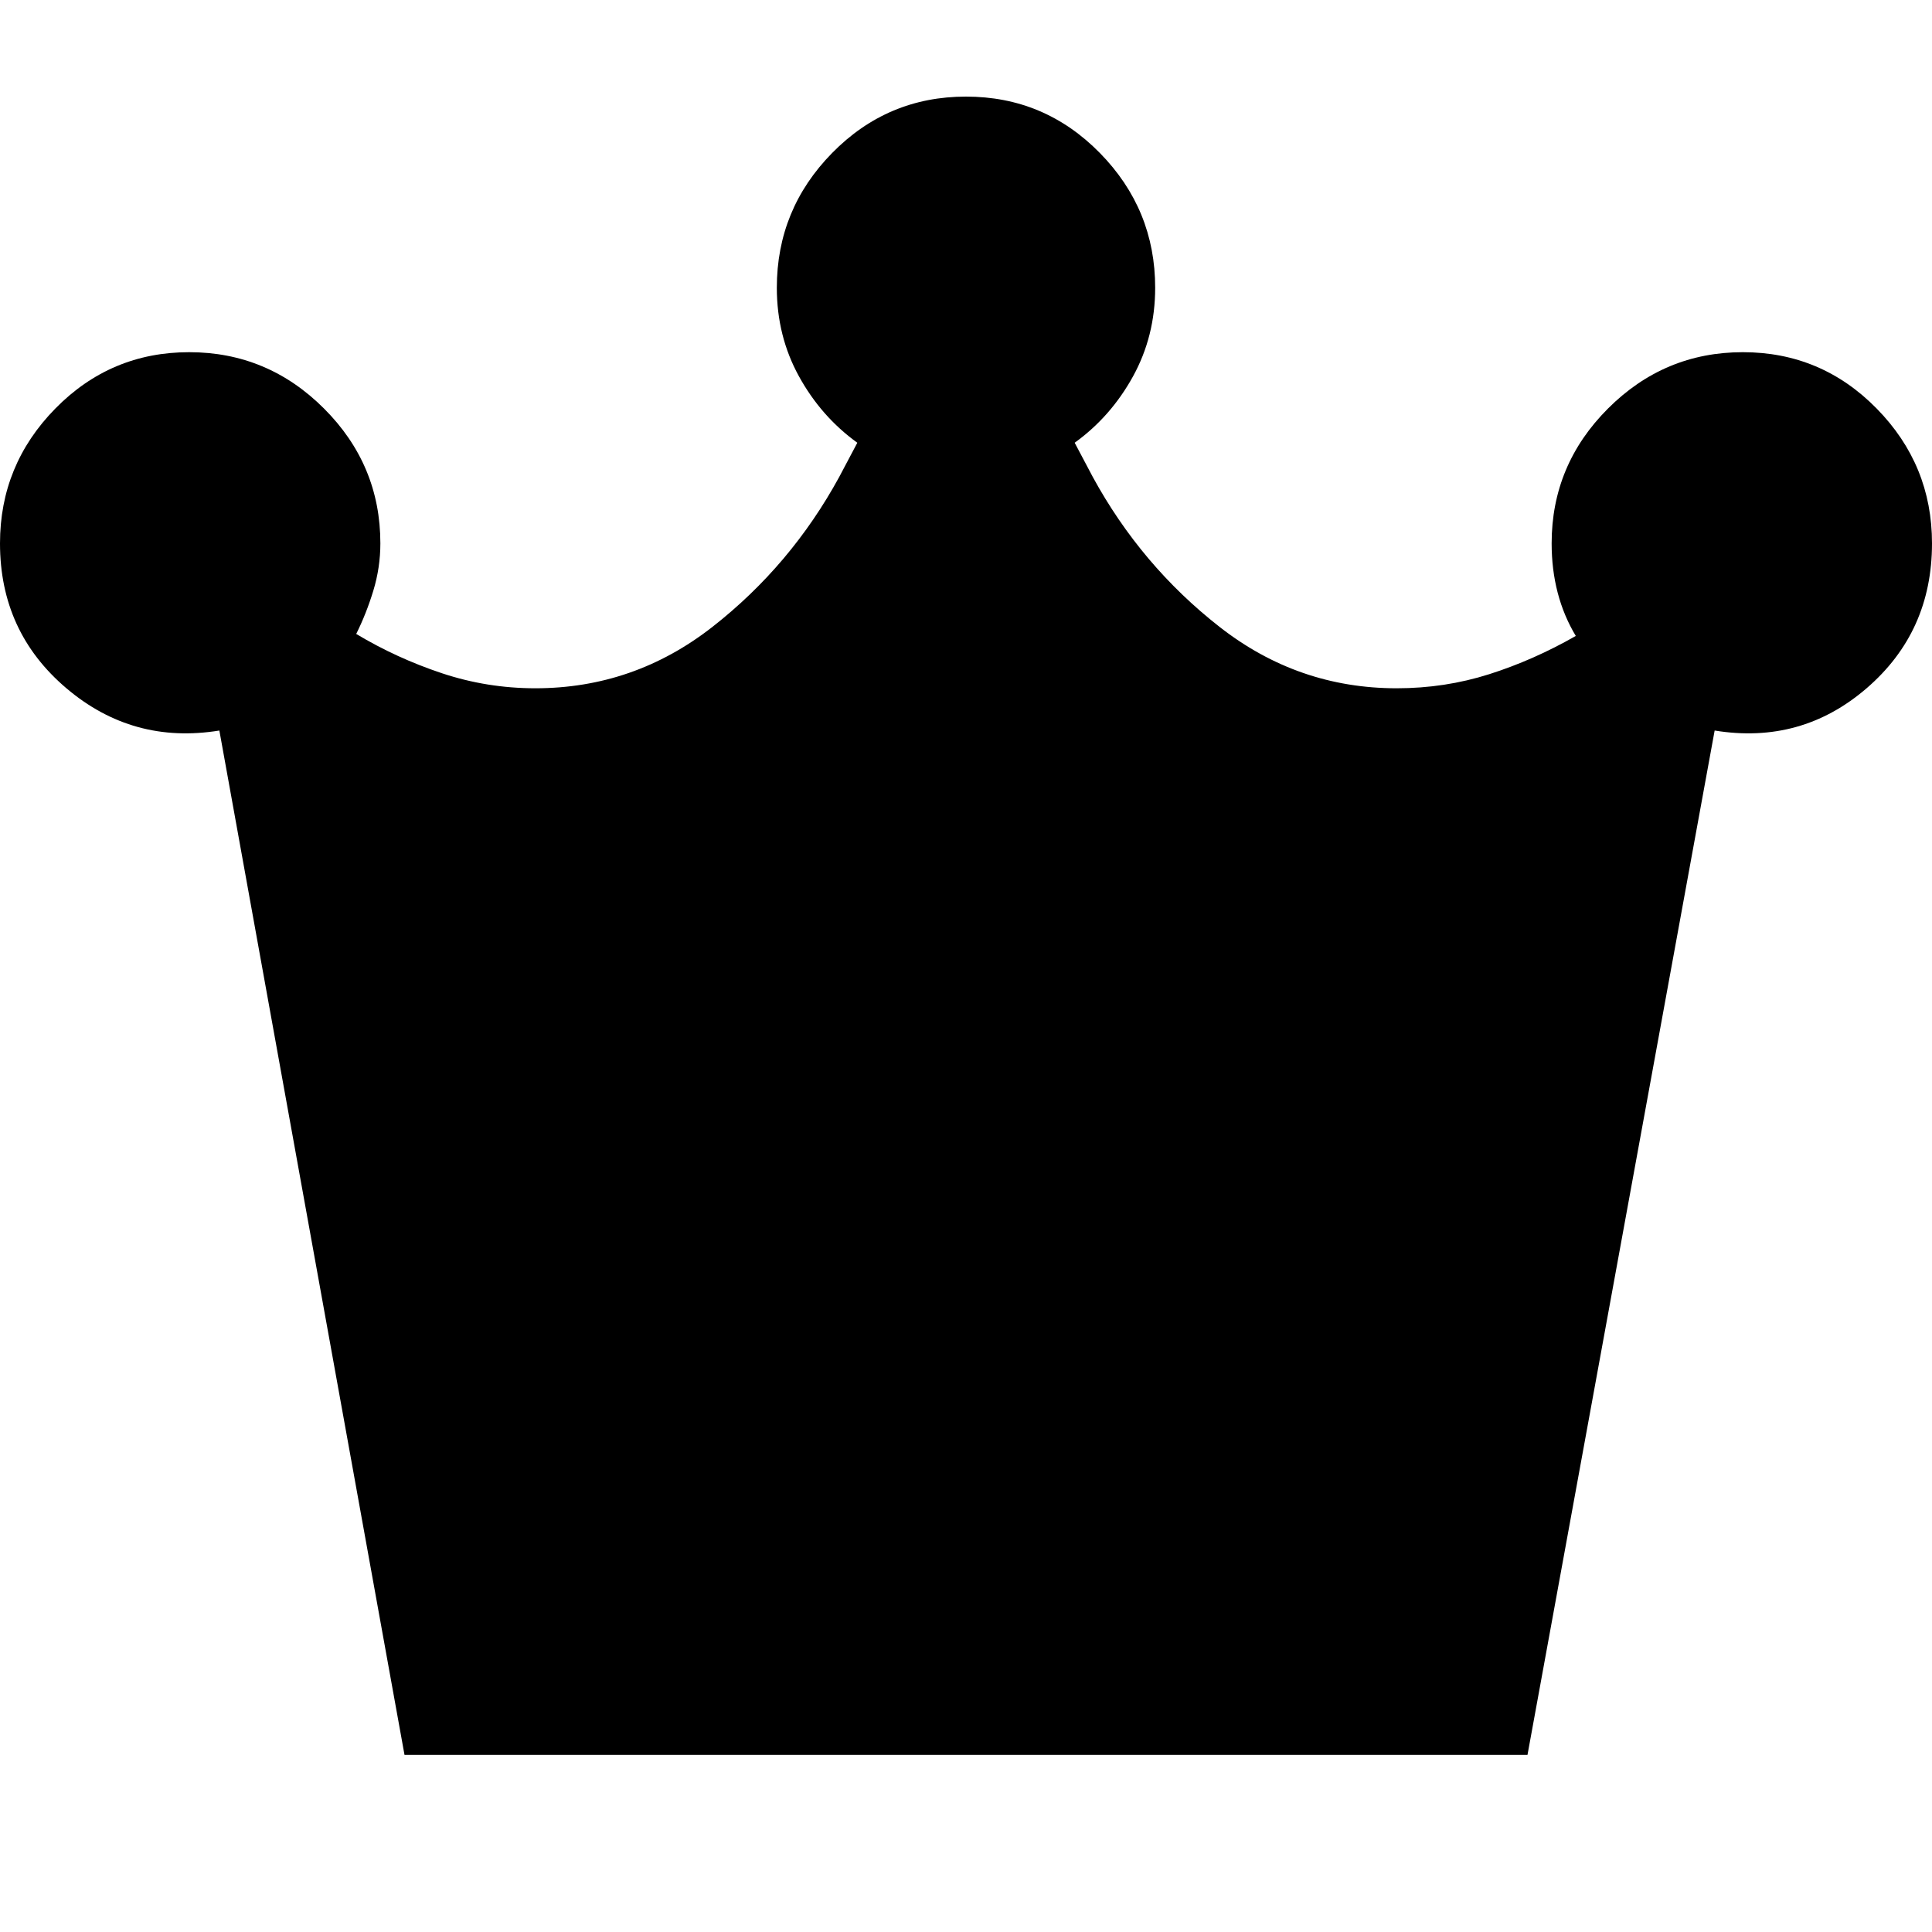 <svg xmlns="http://www.w3.org/2000/svg" height="24" viewBox="0 -960 960 960" width="24"><path d="m201-88-92-509q-43 7-76-21T0-690q0-39 27.5-67T94-785q39 0 67 28t28 67q0 12-3.5 23.5T177-645q20 12 42.5 19.5T266-618q49 0 88-30.5t63-74.5l9-17q-18-13-29-33t-11-44q0-39 27.5-67t66.5-28q39 0 66.5 28t27.5 67q0 24-11 44t-29 33l9 17q24 44 63 74.5t88 30.5q24 0 46-7t43-19q-6-10-9-21.5t-3-24.5q0-39 28-67t67-28q39 0 66.5 28t27.5 67q0 44-32.5 72T852-597L759-88H201Z"/></svg>